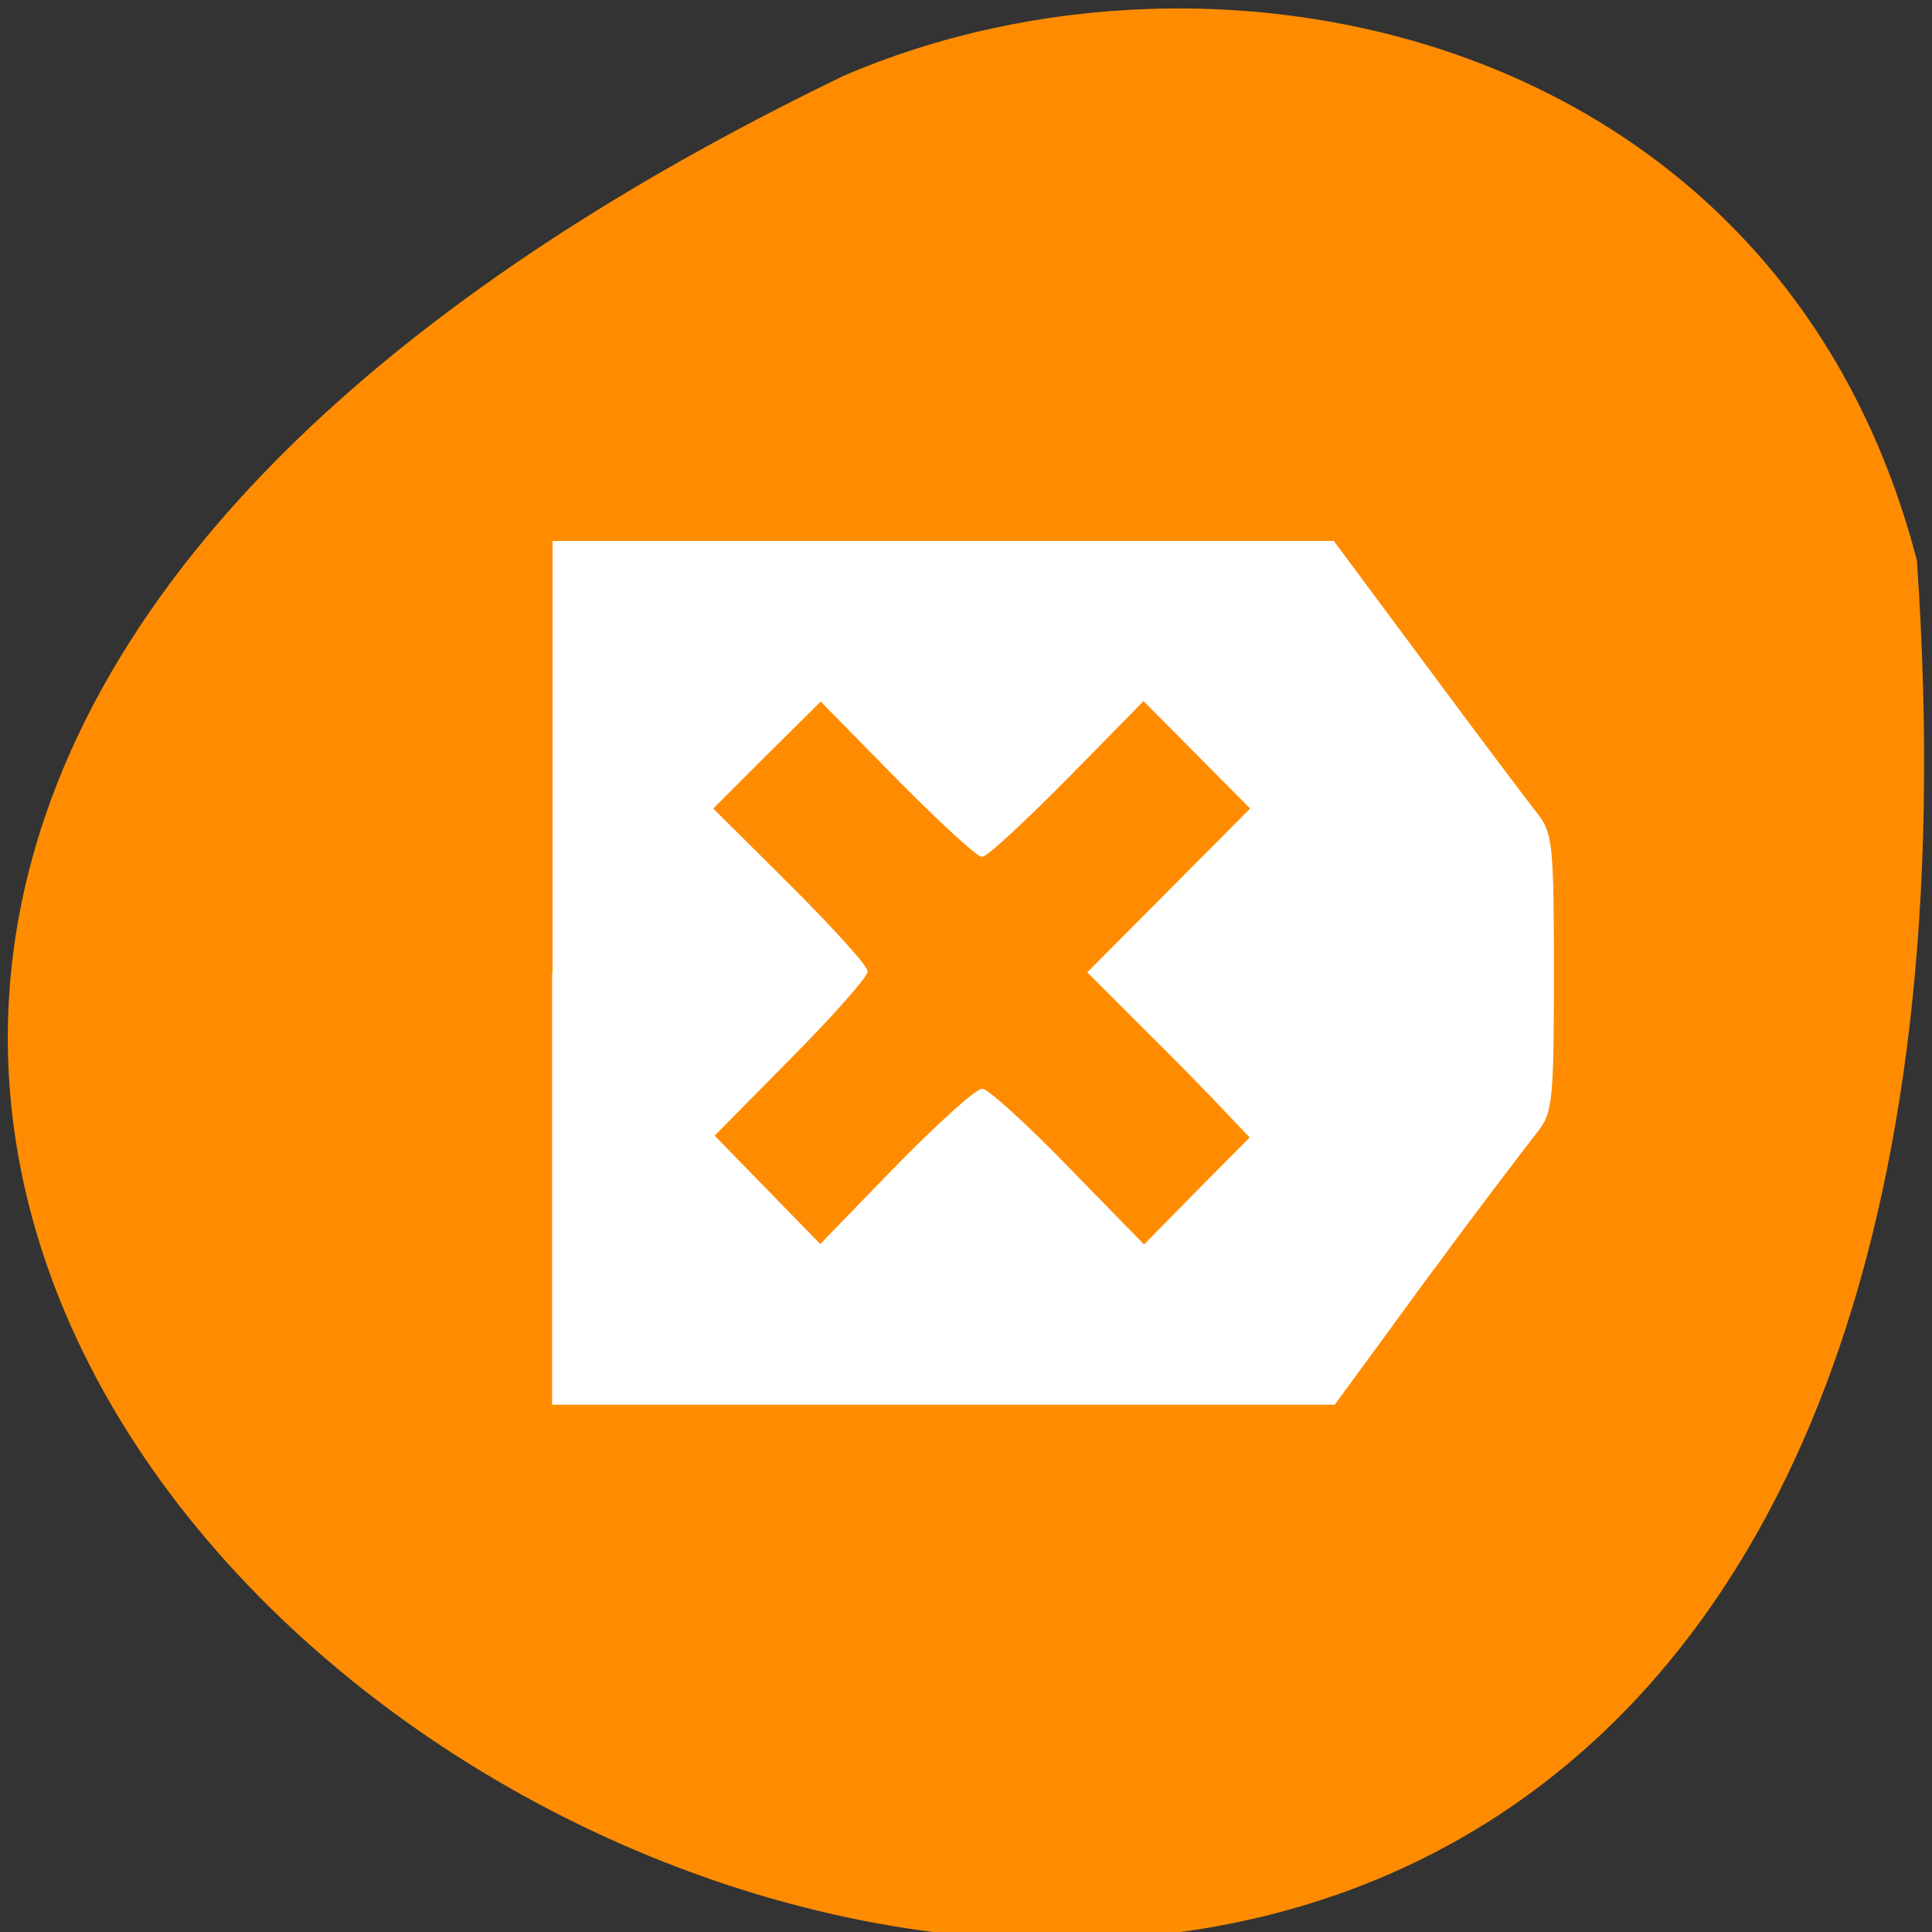 <svg xmlns="http://www.w3.org/2000/svg" viewBox="0 0 16 16"><rect x="0" y="0" width="16" height="16" fill="#333333" stroke="none"/><path d="m 15.875 4.641 c 1.586 23.01 -29.11 5.762 -8.895 -4.01 c 3.113 -1.348 7.758 -0.363 8.895 4.01" fill="#ff8c00"/><path d="m 74 129.94 v -57.5 h 104.06 l 12.625 17 c 6.938 9.375 13.563 18.13 14.688 19.563 c 1.813 2.375 2 4.25 2 20.938 c 0 16.625 -0.188 18.625 -2 20.938 c -2.688 3.438 -10.438 13.688 -13.06 17.313 c -1.188 1.563 -4.813 6.5 -8.125 11.06 l -6 8.188 h -104.25 v -57.5 m 57.25 15.688 c 0.688 0 5.875 4.688 11.438 10.438 l 10.188 10.438 l 7.188 -7.313 l 7.188 -7.25 l -3.625 -3.813 c -1.938 -2.063 -6.813 -7.06 -10.813 -11 l -7.25 -7.25 l 21.75 -21.875 l -14.5 -14.625 l -10.25 10.438 c -5.688 5.75 -10.75 10.438 -11.313 10.438 c -0.625 0 -5.688 -4.688 -11.313 -10.375 l -10.25 -10.438 l -7.313 7.25 l -7.313 7.313 l 10.313 10.25 c 5.688 5.688 10.375 10.813 10.375 11.5 c 0 0.688 -4.625 5.875 -10.25 11.563 l -10.25 10.375 l 14.375 14.75 l 10.125 -10.438 c 5.563 -5.688 10.75 -10.375 11.5 -10.375" transform="scale(0.062)" fill="#fff" stroke="#fff" stroke-width="0.38"/></svg>